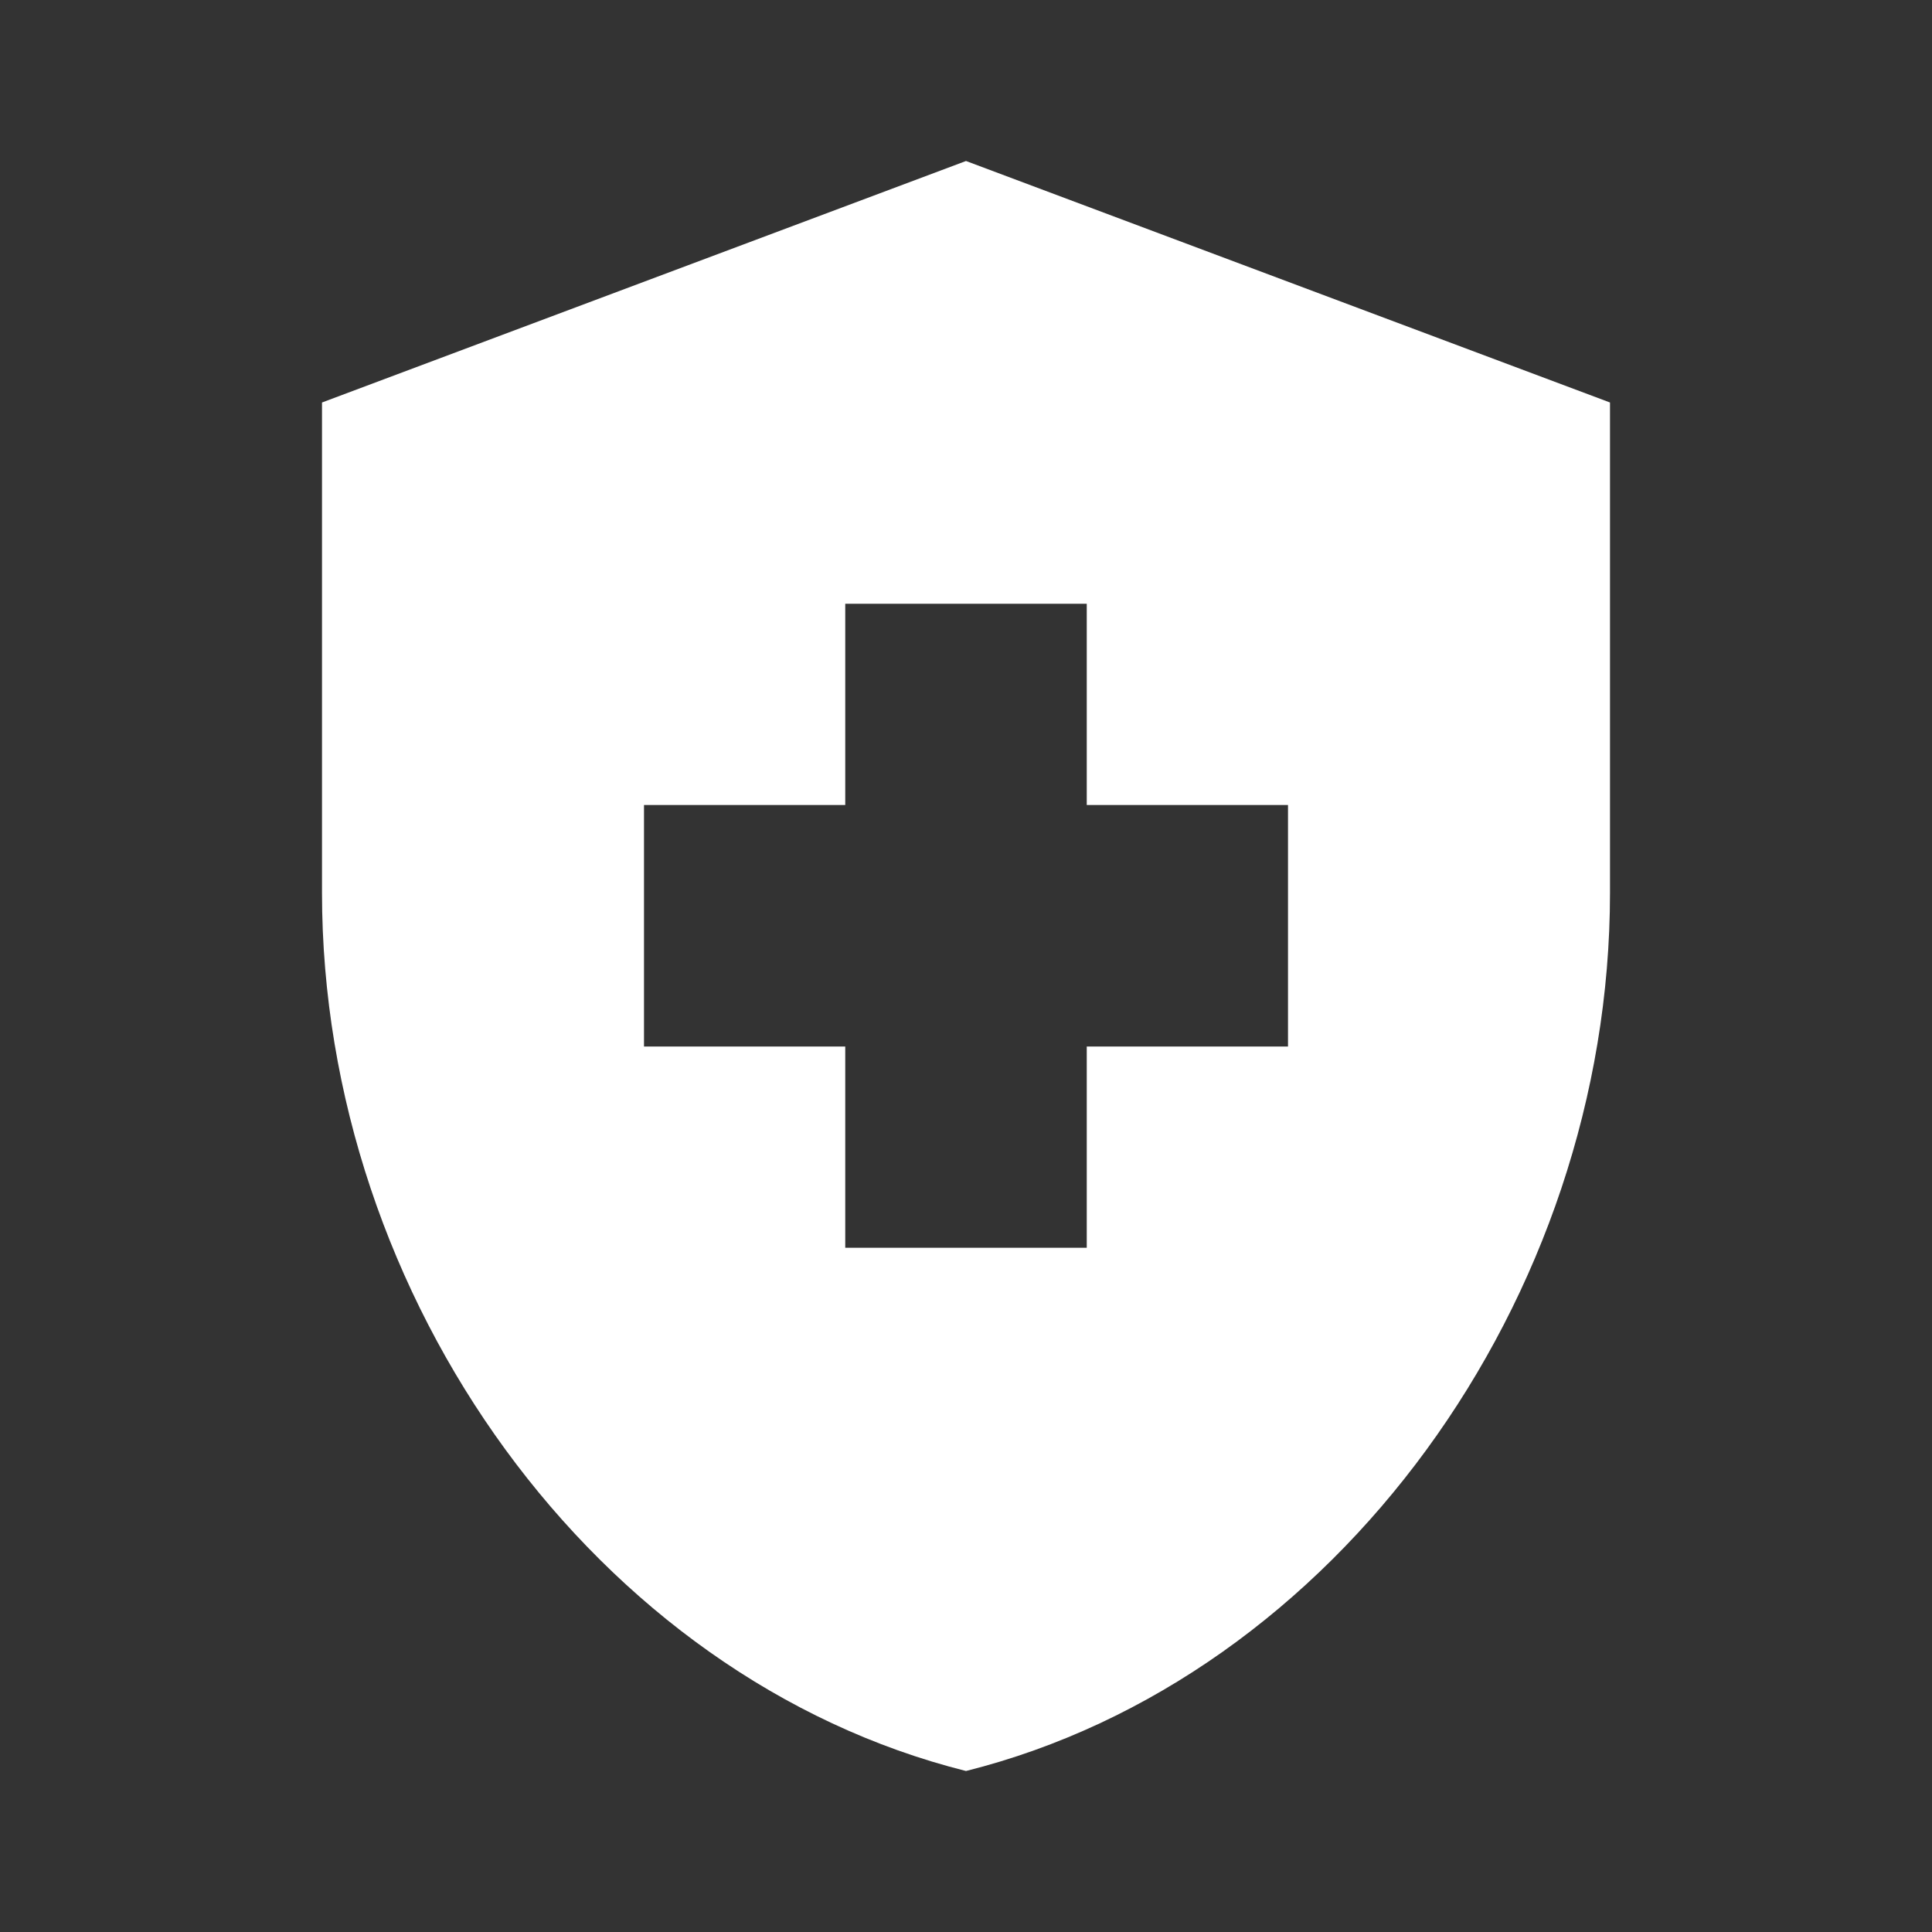 <svg xmlns="http://www.w3.org/2000/svg" enable-background="new 0 0 24 24" height="24px" viewBox="0 0 24 24" width="24px" fill="#ffffff"><rect x="0" y="0" width="24" height="24" fill="#333333" stroke="none"/><rect fill="none" height="24" width="24"/><path d="M10.5,13H8v-3h2.5V7.5h3V10H16v3h-2.5v2.5h-3V13z M12,2L4,5v6.09c0,5.05,3.41,9.76,8,10.91c4.59-1.15,8-5.86,8-10.91V5L12,2 z"/></svg>